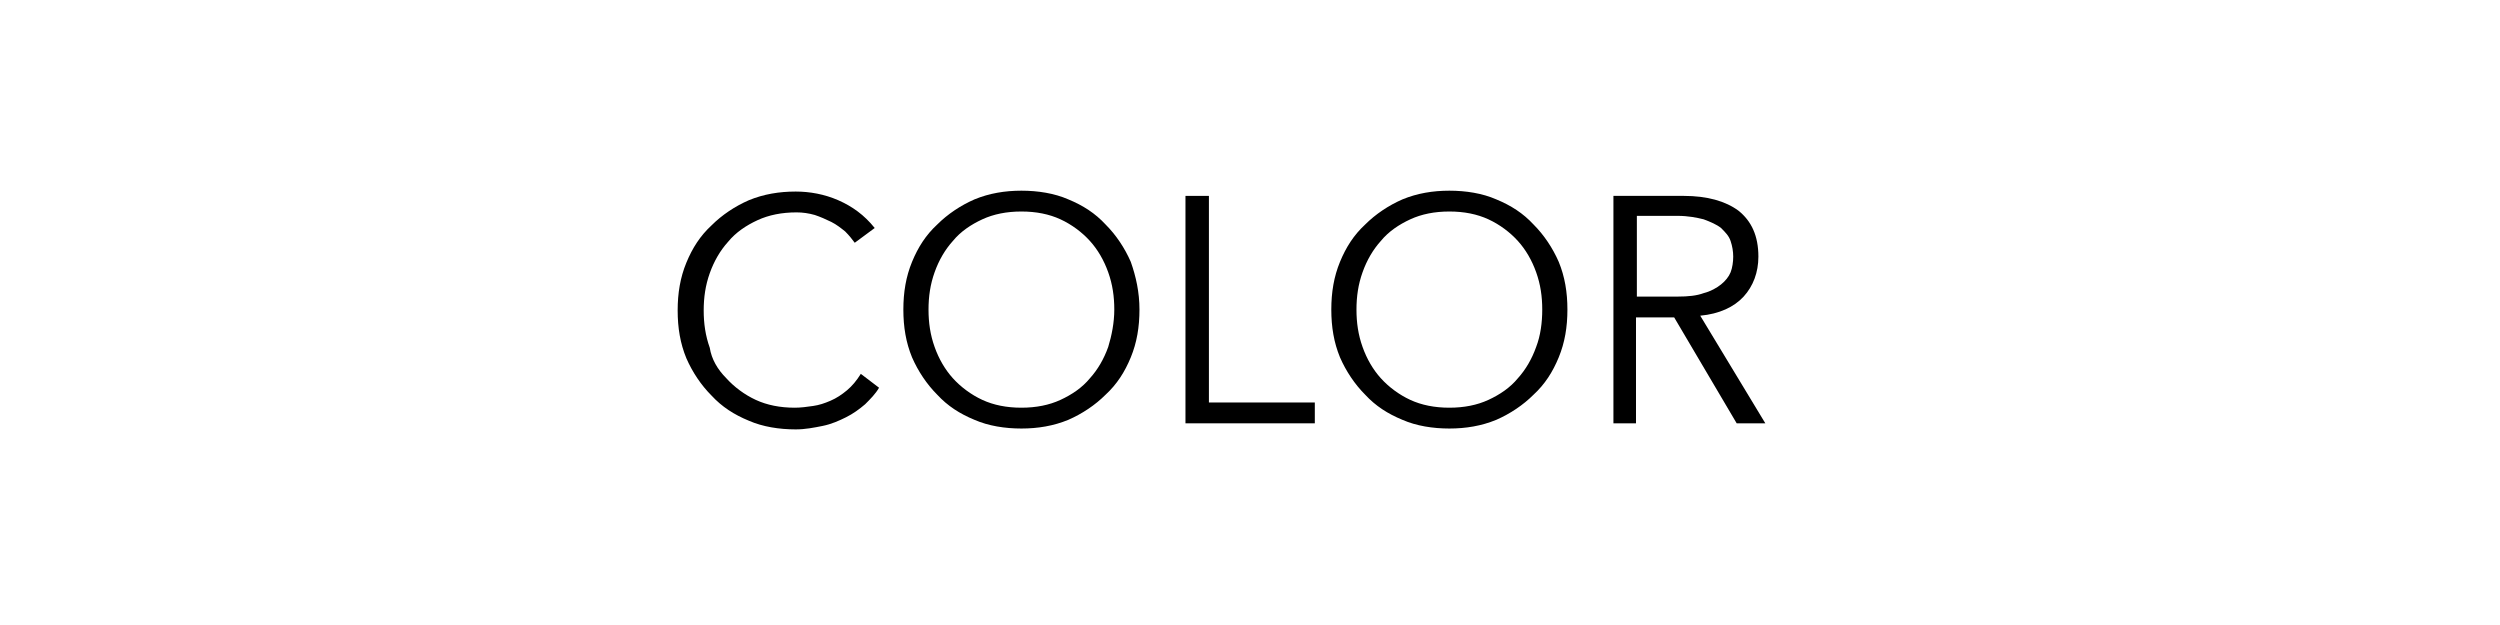 <?xml version="1.0" encoding="utf-8"?>
<!-- Generator: Adobe Illustrator 22.0.1, SVG Export Plug-In . SVG Version: 6.00 Build 0)  -->
<svg version="1.1" id="Layer_1" xmlns="http://www.w3.org/2000/svg" xmlns:xlink="http://www.w3.org/1999/xlink" x="0px" y="0px"
	 viewBox="0 0 864 216" style="enable-background:new 0 0 864 216;" xml:space="preserve">
<g>
	<path d="M303.8,134c-1.2,2.1-3,3.9-4.8,5.7c-2.1,1.8-4.2,3.3-6.6,4.5c-2.4,1.2-5.1,2.4-8.1,3s-6,1.2-9.3,1.2
		c-5.7,0-11.4-0.9-16.2-3c-5.1-2.1-9.3-4.8-12.9-8.7c-3.6-3.6-6.6-8.1-8.7-12.9c-2.1-5.1-3-10.5-3-16.5s0.9-11.4,3-16.5
		c2.1-5.1,4.8-9.3,8.7-12.9c3.6-3.6,8.1-6.6,12.9-8.7c5.1-2.1,10.5-3,16.2-3c4.8,0,9.9,0.9,14.7,3s9,5.1,12.6,9.6l-6.9,5.1
		c-0.9-1.2-1.8-2.4-3.3-3.9c-1.5-1.2-3-2.4-4.8-3.3c-1.8-0.9-3.9-1.8-5.7-2.4c-2.1-0.6-4.2-0.9-6.3-0.9c-5.1,0-9.6,0.9-13.5,2.7
		c-3.9,1.8-7.5,4.2-10.2,7.5c-2.7,3-4.8,6.6-6.3,10.8s-2.1,8.4-2.1,12.9s0.6,8.7,2.1,12.9c0.6,3.9,2.7,7.5,5.7,10.5
		c2.7,3,6.3,5.7,10.2,7.5c3.9,1.8,8.4,2.7,13.5,2.7c2.1,0,4.2-0.3,6.3-0.6c2.1-0.3,3.9-0.9,6-1.8c2.1-0.9,3.9-2.1,5.7-3.6
		s3.3-3.3,4.8-5.7L303.8,134z"/>
	<path d="M393.8,107c0,6-0.9,11.4-3,16.5c-2.1,5.1-4.8,9.3-8.7,12.9c-3.6,3.6-8.1,6.6-12.9,8.7c-5.1,2.1-10.5,3-16.2,3
		c-5.7,0-11.4-0.9-16.2-3c-5.1-2.1-9.3-4.8-12.9-8.7c-3.6-3.6-6.6-8.1-8.7-12.9c-2.1-5.1-3-10.5-3-16.5s0.9-11.4,3-16.5
		c2.1-5.1,4.8-9.3,8.7-12.9c3.6-3.6,8.1-6.6,12.9-8.7c5.1-2.1,10.5-3,16.2-3c5.7,0,11.4,0.9,16.2,3c5.1,2.1,9.3,4.8,12.9,8.7
		c3.6,3.6,6.6,8.1,8.7,12.9C392.6,95.6,393.8,101,393.8,107z M385.1,107c0-4.5-0.6-8.7-2.1-12.9c-1.5-4.2-3.6-7.8-6.3-10.8
		s-6.3-5.7-10.2-7.5c-3.9-1.8-8.4-2.7-13.5-2.7c-5.1,0-9.6,0.9-13.5,2.7c-3.9,1.8-7.5,4.2-10.2,7.5c-2.7,3-4.8,6.6-6.3,10.8
		s-2.1,8.4-2.1,12.9s0.6,8.7,2.1,12.9c1.5,4.2,3.6,7.8,6.3,10.8c2.7,3,6.3,5.7,10.2,7.5c3.9,1.8,8.4,2.7,13.5,2.7
		c5.1,0,9.6-0.9,13.5-2.7c3.9-1.8,7.5-4.2,10.2-7.5c2.7-3,4.8-6.6,6.3-10.8C384.2,116,385.1,111.5,385.1,107z"/>
	<path d="M417.8,139.1h36.6v7.2h-44.7V67.7h8.1V139.1z"/>
	<path d="M541.7,107c0,6-0.9,11.4-3,16.5s-4.8,9.3-8.7,12.9c-3.6,3.6-8.1,6.6-12.9,8.7c-5.1,2.1-10.5,3-16.2,3s-11.4-0.9-16.2-3
		c-5.1-2.1-9.3-4.8-12.9-8.7c-3.6-3.6-6.6-8.1-8.7-12.9c-2.1-5.1-3-10.5-3-16.5s0.9-11.4,3-16.5c2.1-5.1,4.8-9.3,8.7-12.9
		c3.6-3.6,8.1-6.6,12.9-8.7c5.1-2.1,10.5-3,16.2-3s11.4,0.9,16.2,3c5.1,2.1,9.3,4.8,12.9,8.7c3.6,3.6,6.6,8.1,8.7,12.9
		C540.8,95.6,541.7,101,541.7,107z M533,107c0-4.5-0.6-8.7-2.1-12.9c-1.5-4.2-3.6-7.8-6.3-10.8s-6.3-5.7-10.2-7.5
		c-3.9-1.8-8.4-2.7-13.5-2.7s-9.6,0.9-13.5,2.7s-7.5,4.2-10.2,7.5c-2.7,3-4.8,6.6-6.3,10.8s-2.1,8.4-2.1,12.9s0.6,8.7,2.1,12.9
		c1.5,4.2,3.6,7.8,6.3,10.8c2.7,3,6.3,5.7,10.2,7.5c3.9,1.8,8.4,2.7,13.5,2.7s9.6-0.9,13.5-2.7c3.9-1.8,7.5-4.2,10.2-7.5
		c2.7-3,4.8-6.6,6.3-10.8C532.4,116,533,111.5,533,107z"/>
	<path d="M565.7,146.3h-8.1V67.7h24.3c8.1,0,14.4,1.8,18.9,5.1c4.5,3.6,6.9,8.7,6.9,15.9c0,5.4-1.8,10.2-5.1,13.8
		c-3.3,3.6-8.4,6-15,6.6l22.5,37.2h-9.9l-21.6-36.6h-13.2v36.6H565.7z M565.7,102.5h14.1c3.6,0,6.6-0.3,9-1.2c2.4-0.6,4.5-1.8,6-3
		c1.5-1.2,2.7-2.7,3.3-4.2c0.6-1.5,0.9-3.6,0.9-5.4c0-1.8-0.3-3.6-0.9-5.4c-0.6-1.8-1.8-3-3.3-4.5c-1.5-1.2-3.6-2.1-6-3
		c-2.4-0.6-5.4-1.2-9-1.2h-14.1V102.5z"/>
</g>
</svg>
